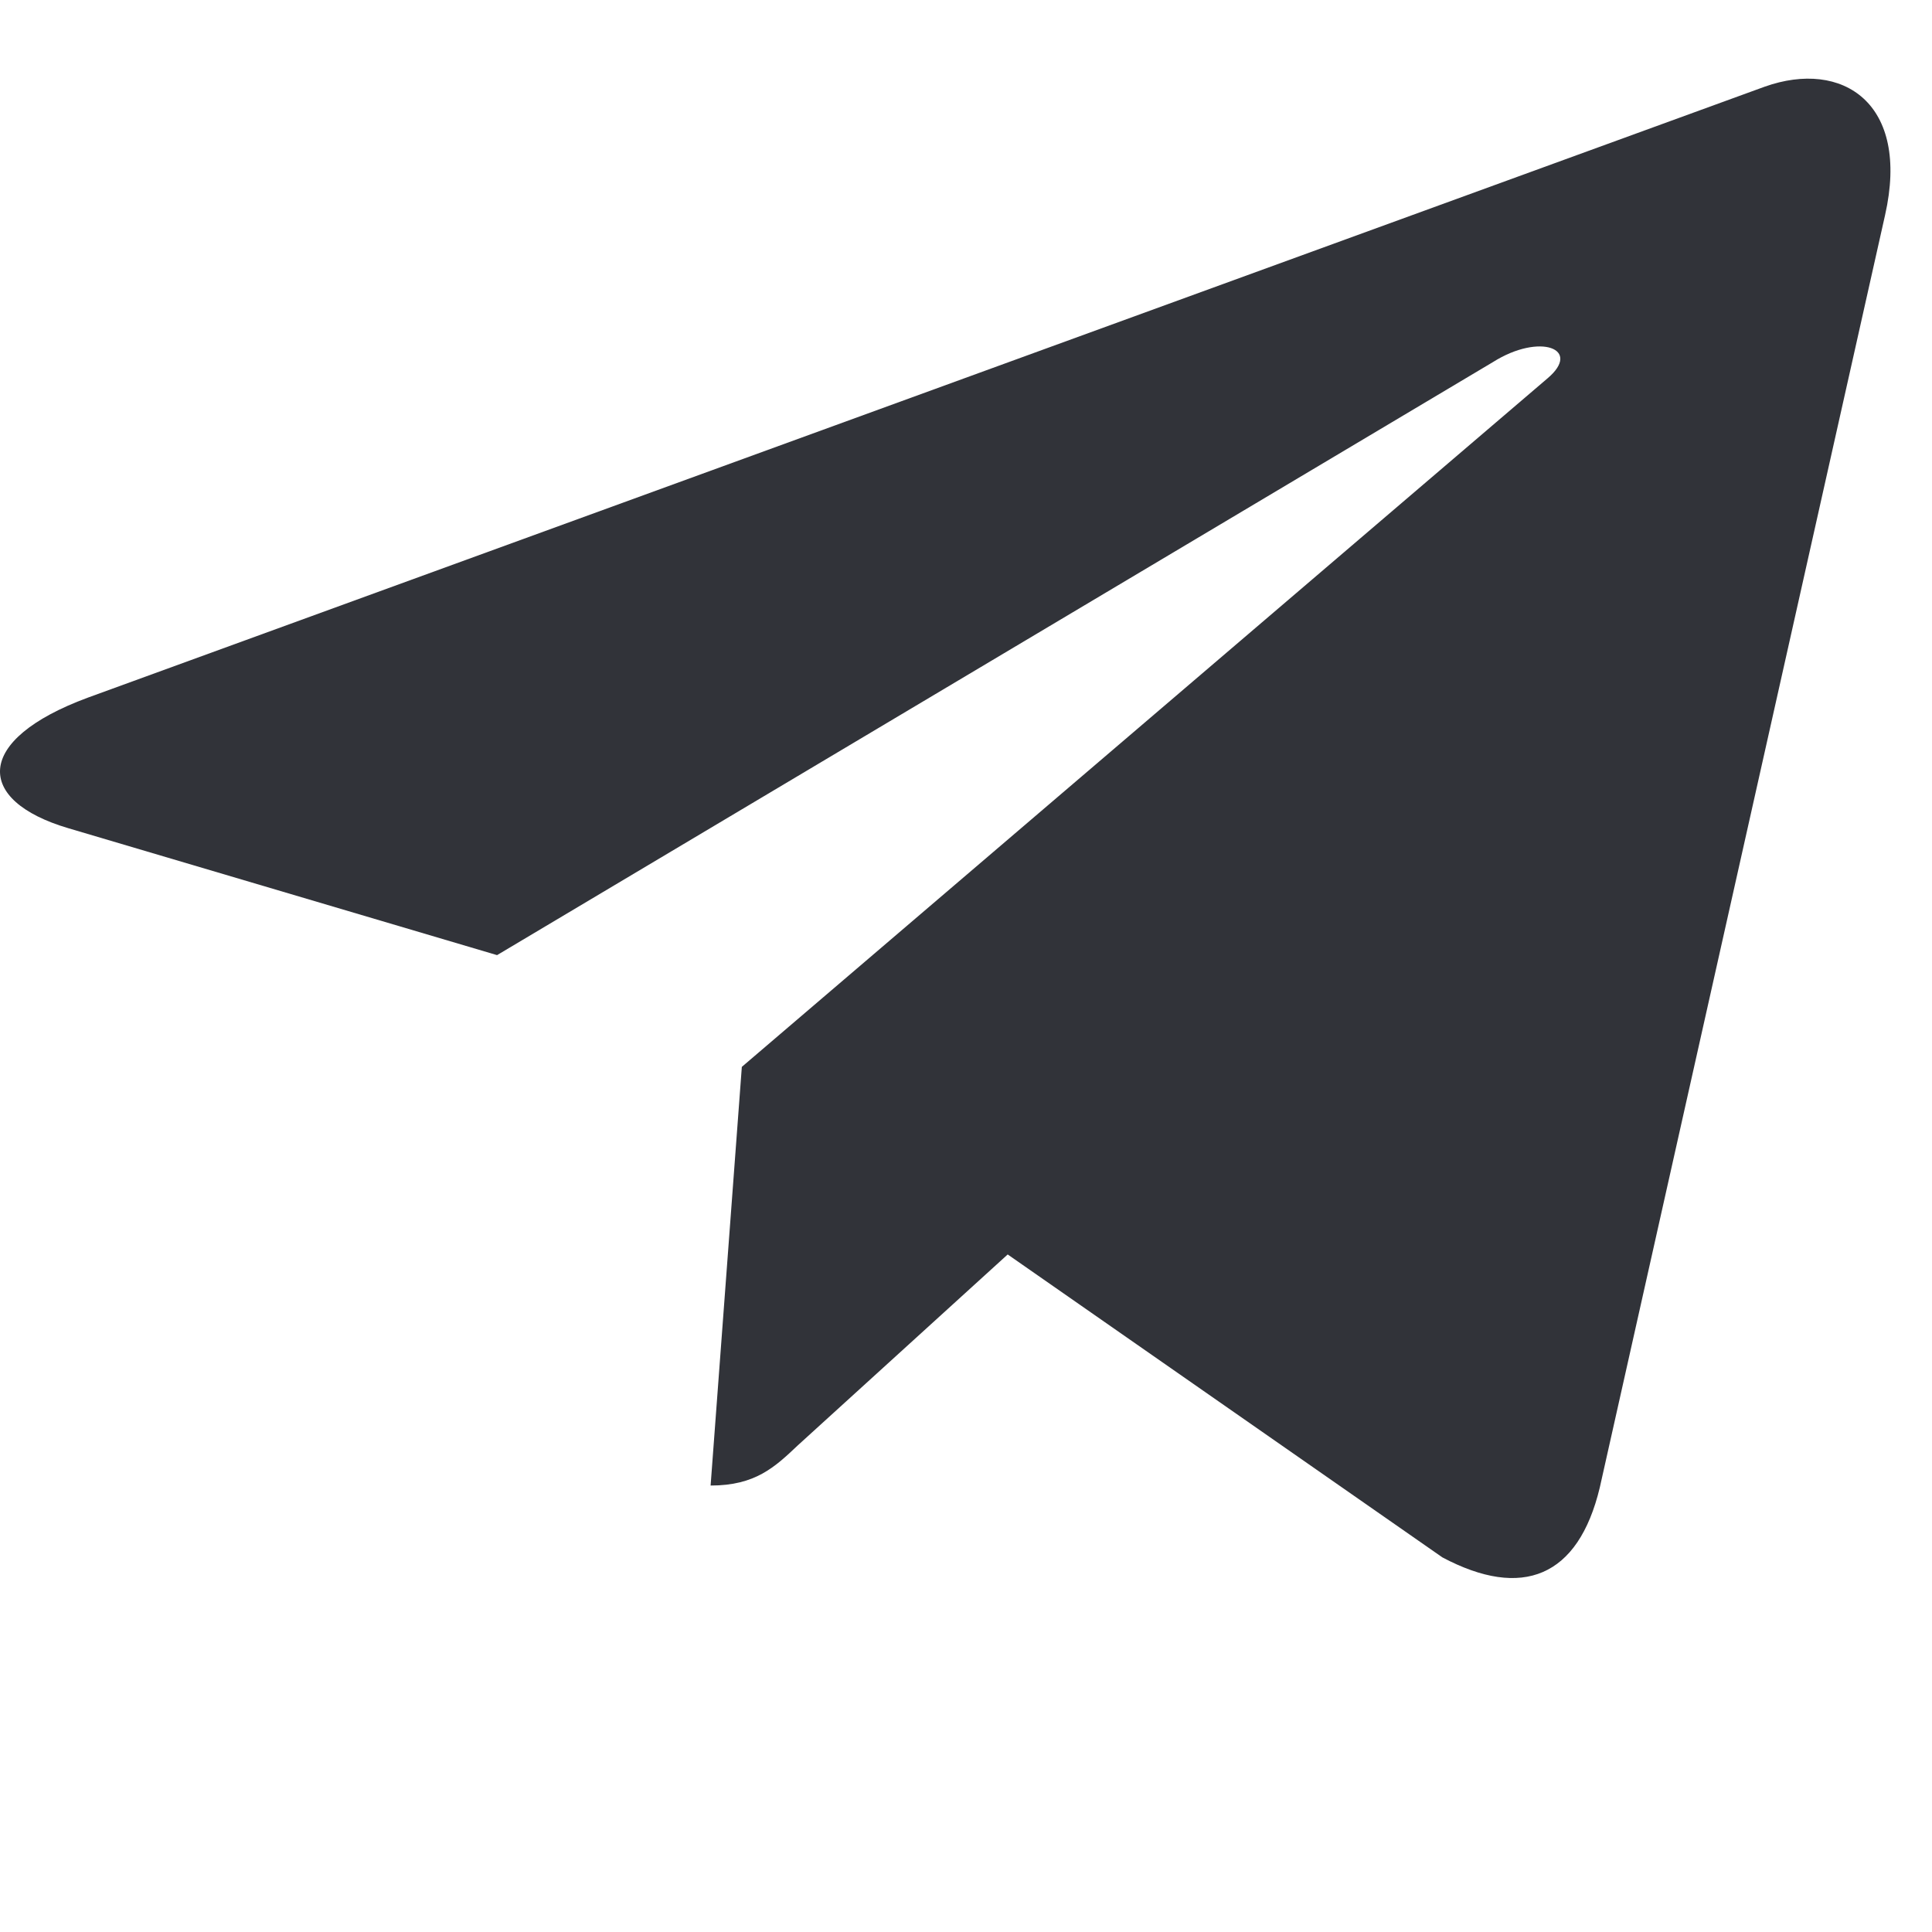 <svg width="105" height="105" viewBox="0 0 105 105" fill="none" xmlns="http://www.w3.org/2000/svg">
<path d="M102.449 11.693L86.945 80.844C85.775 85.725 82.725 86.94 78.39 84.64L54.766 68.177L43.367 78.545C42.106 79.738 41.051 80.736 38.62 80.736L40.317 57.982L84.101 20.565C86.004 18.96 83.688 18.07 81.142 19.676L27.014 51.909L3.712 45.011C-1.357 43.514 -1.449 40.217 4.767 37.918L95.913 4.709C100.133 3.212 103.825 5.598 102.449 11.693Z" fill="#313339"/>
</svg>
